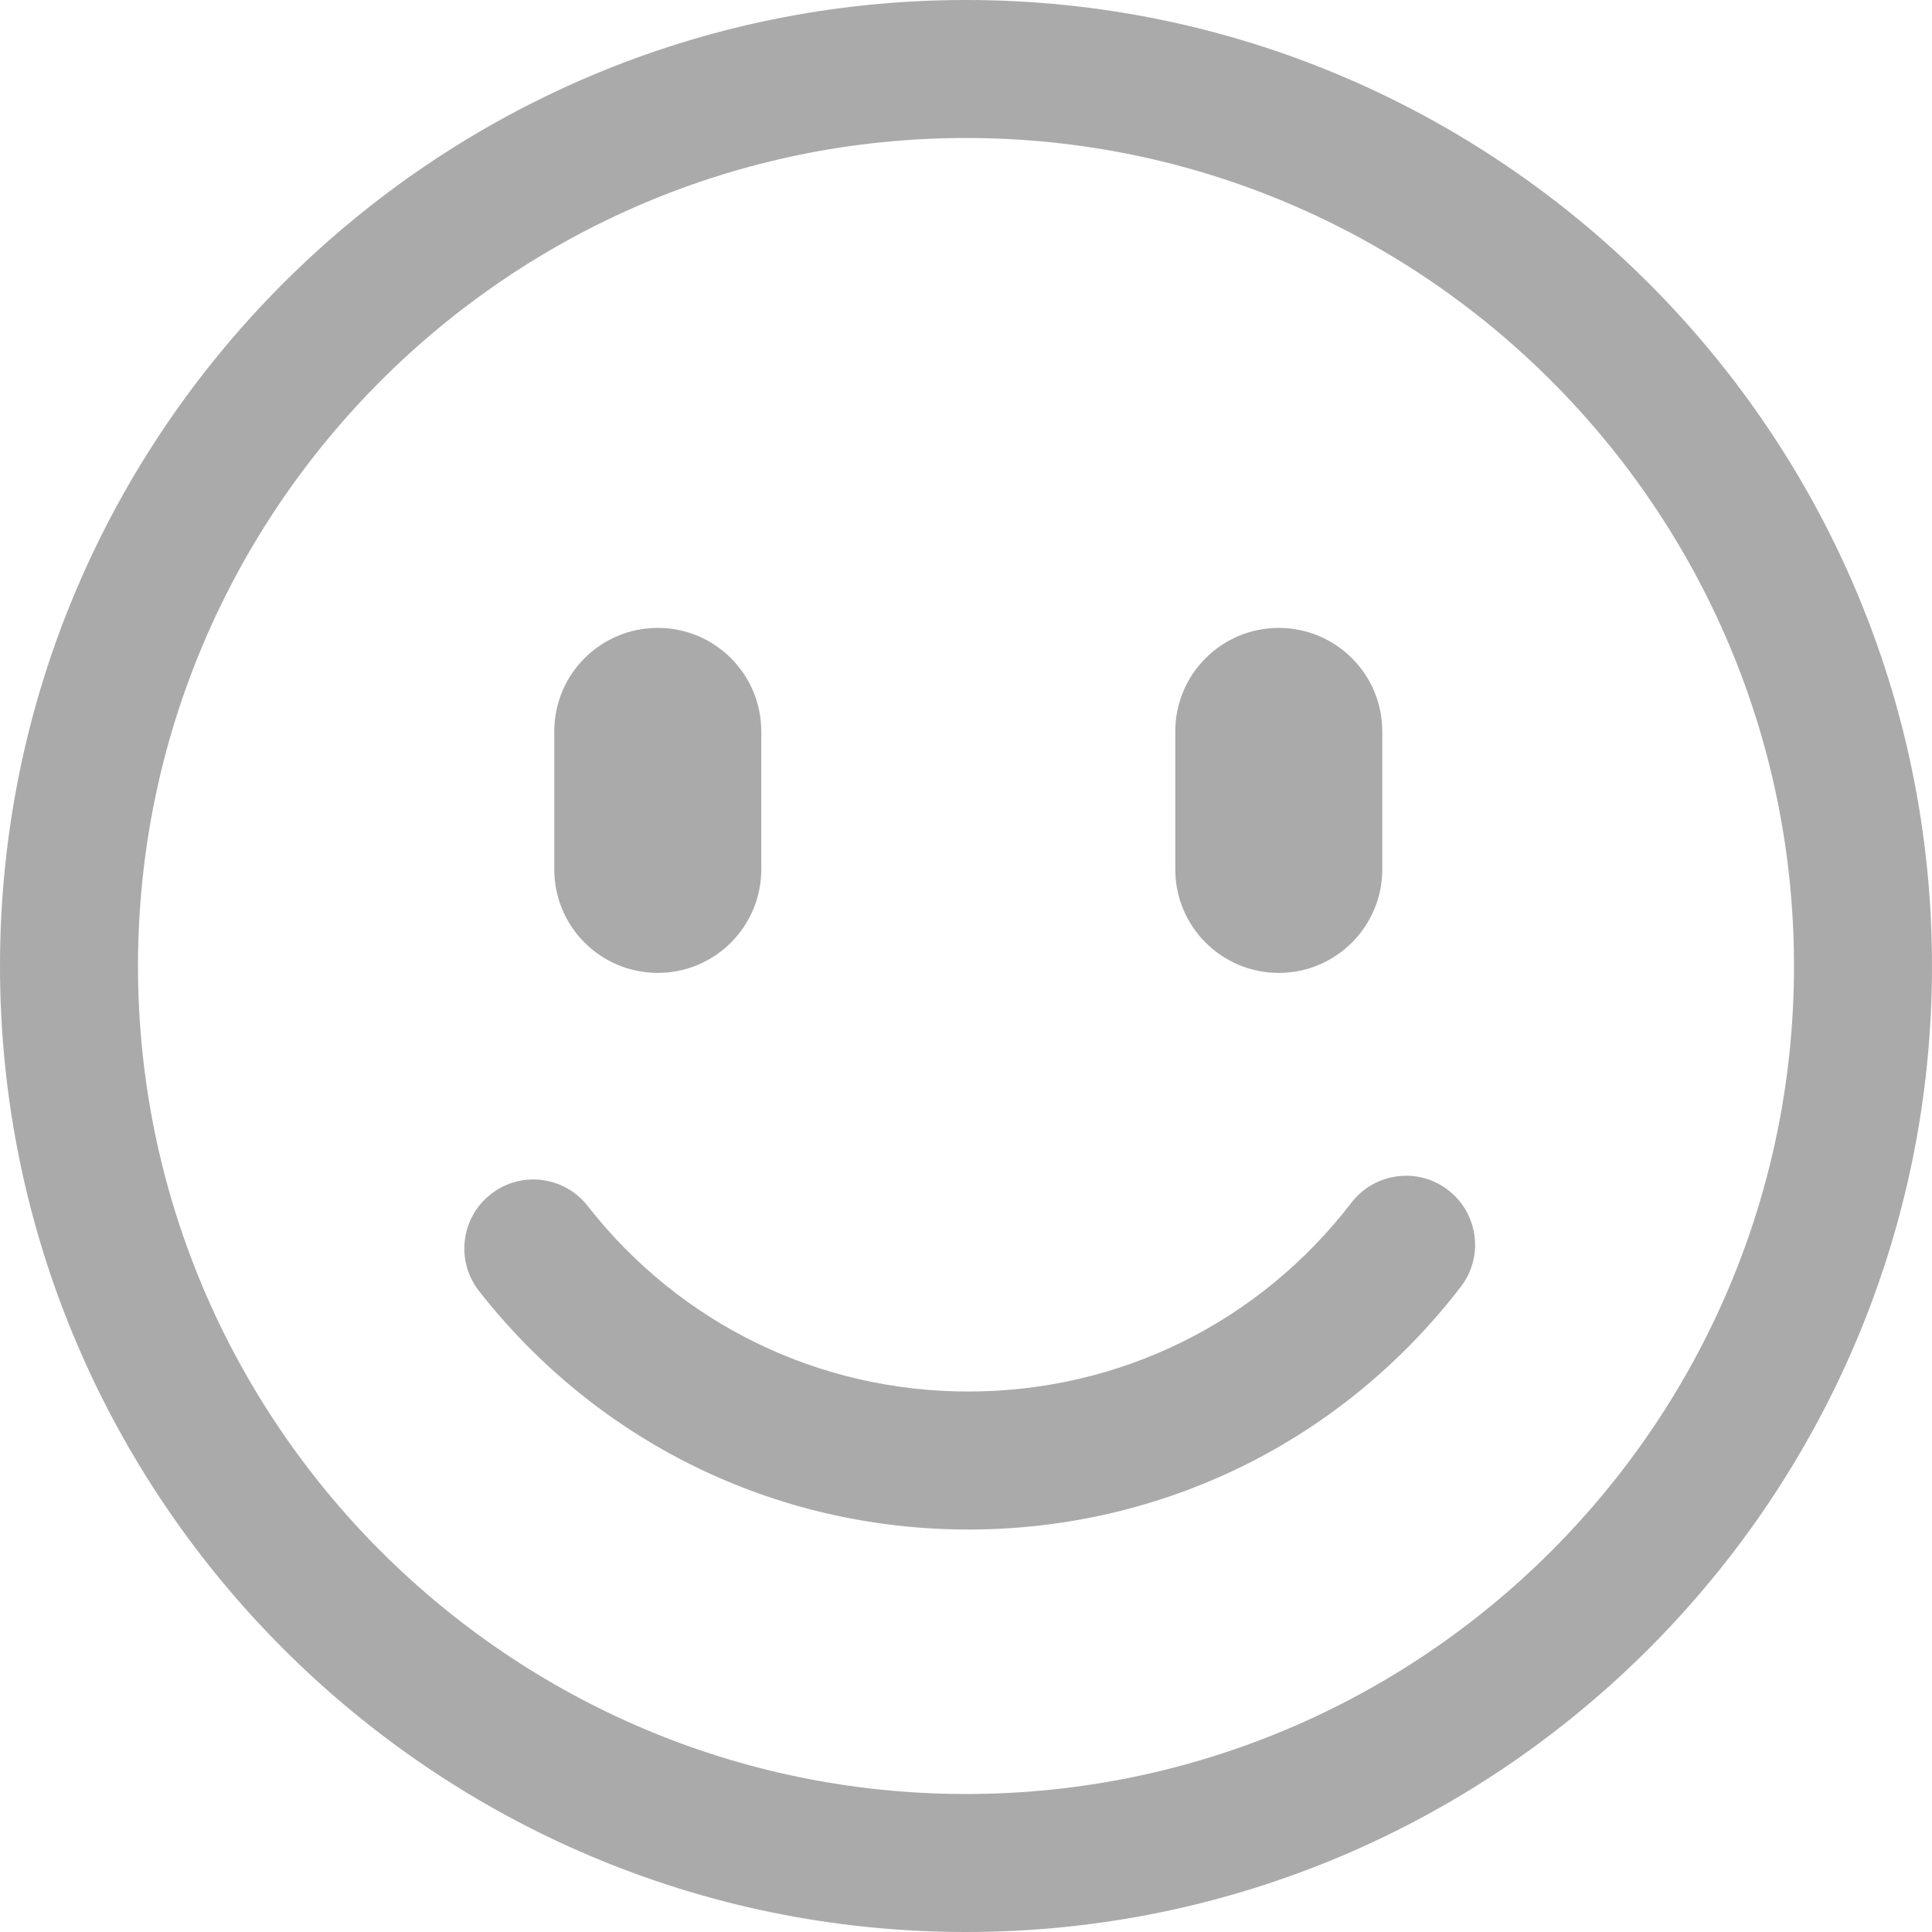 <?xml version="1.0" standalone="no"?><!DOCTYPE svg PUBLIC "-//W3C//DTD SVG 1.1//EN" "http://www.w3.org/Graphics/SVG/1.1/DTD/svg11.dtd"><svg t="1500686463864" class="icon" style="" viewBox="0 0 1024 1024" version="1.1" xmlns="http://www.w3.org/2000/svg" p-id="7056" xmlns:xlink="http://www.w3.org/1999/xlink" width="64" height="64"><defs><style type="text/css"></style></defs><path d="M512 1024C229.671 1024 0 794.327 0 511.996 0 229.671 229.704 0 512 0c282.296 0 512 229.671 512 511.998C1024 794.327 794.327 1024 512 1024L512 1024zM512 73.14c-241.994 0-438.858 196.864-438.858 438.856 0 241.998 196.864 438.862 438.858 438.862 241.998 0 438.862-196.864 438.862-438.862C950.86 270.004 753.996 73.14 512 73.14L512 73.14zM513.206 810.678c-101.925 0-196.461-46.082-259.328-126.427-12.433-15.911-9.654-38.877 6.257-51.311 15.87-12.472 38.873-9.695 51.345 6.255 48.896 62.501 122.438 98.337 201.728 98.337 80.128 0 154.145-36.456 203.041-100.055 12.329-16.017 35.256-19.055 51.272-6.728 16.019 12.327 19.057 35.289 6.732 51.272C711.387 763.791 616.229 810.678 513.206 810.678L513.206 810.678zM348.631 515.658c-30.312 0-54.854-24.543-54.854-54.862l0-73.14c0-30.321 24.541-54.856 54.854-54.856 30.321 0 54.862 24.535 54.862 54.856l0 73.14C403.493 491.082 378.917 515.658 348.631 515.658L348.631 515.658zM677.775 515.658c-30.284 0-54.856-24.543-54.856-54.862l0-73.14c0-30.321 24.572-54.856 54.856-54.856 30.28 0 54.856 24.535 54.856 54.856l0 73.14C732.631 491.082 708.055 515.658 677.775 515.658L677.775 515.658zM677.775 515.658" p-id="7057" fill="#aaaaaa"></path></svg>